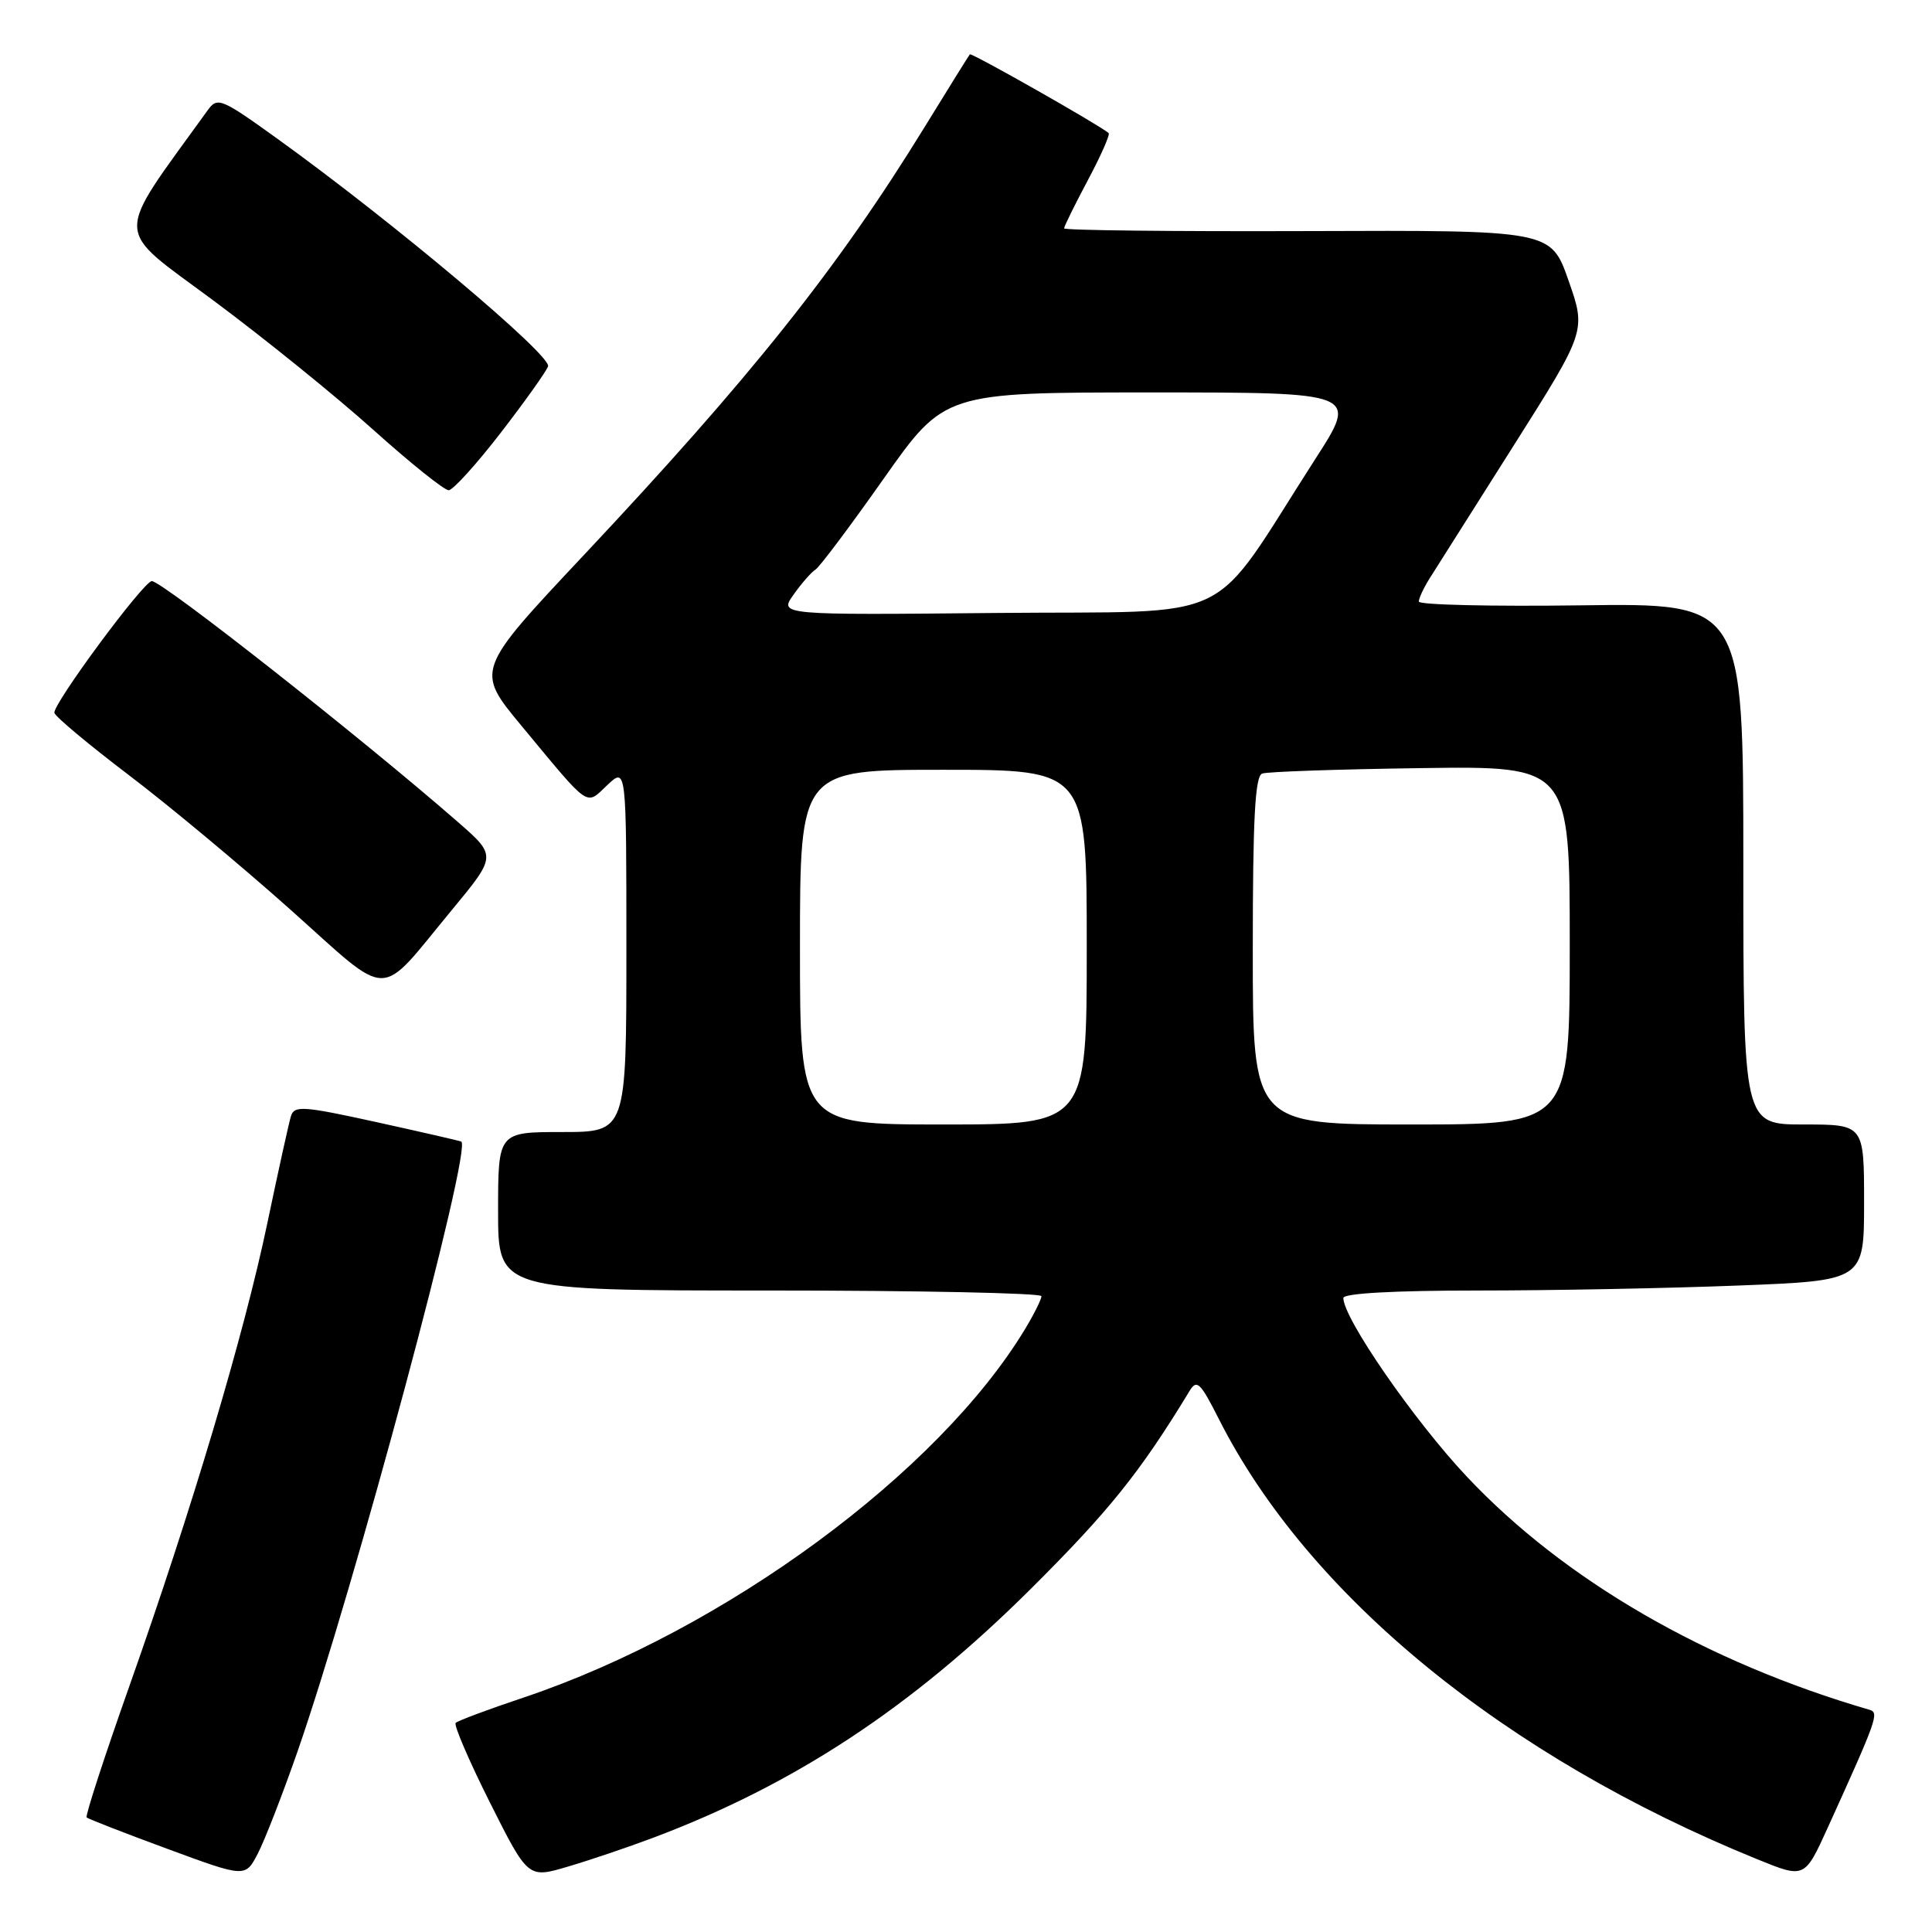 <?xml version="1.0" encoding="UTF-8" standalone="no"?>
<!DOCTYPE svg PUBLIC "-//W3C//DTD SVG 1.1//EN" "http://www.w3.org/Graphics/SVG/1.1/DTD/svg11.dtd" >
<svg xmlns="http://www.w3.org/2000/svg" xmlns:xlink="http://www.w3.org/1999/xlink" version="1.1" viewBox="0 0 256 256">
 <g >
 <path fill="currentColor"
d=" M 39.40 232.15 C 46.94 210.47 62.67 151.88 61.11 151.26 C 60.77 151.13 55.67 149.96 49.77 148.66 C 40.15 146.55 38.99 146.47 38.55 147.90 C 38.28 148.78 36.88 155.12 35.44 162.00 C 32.35 176.78 25.45 199.93 17.12 223.48 C 13.82 232.81 11.28 240.62 11.48 240.82 C 11.68 241.01 16.49 242.89 22.17 244.98 C 32.50 248.79 32.50 248.79 34.15 245.63 C 35.06 243.89 37.42 237.82 39.40 232.15 Z  M 86.50 243.53 C 105.26 236.48 120.78 226.26 136.59 210.53 C 146.94 200.23 151.09 195.07 157.61 184.33 C 158.58 182.72 159.04 183.16 161.49 188.00 C 173.32 211.43 199.45 232.79 232.87 246.37 C 239.12 248.91 239.12 248.91 242.17 242.21 C 248.73 227.76 249.02 226.94 247.73 226.56 C 226.06 220.25 207.28 209.38 194.38 195.68 C 187.39 188.26 178.00 174.68 178.00 171.99 C 178.00 171.37 184.77 171.00 195.84 171.00 C 205.65 171.00 221.18 170.70 230.34 170.34 C 247.00 169.69 247.00 169.69 247.00 159.34 C 247.00 149.00 247.00 149.00 239.00 149.00 C 231.00 149.00 231.00 149.00 231.00 114.46 C 231.00 79.92 231.00 79.92 209.50 80.21 C 197.67 80.37 188.00 80.15 188.00 79.71 C 188.00 79.28 188.63 77.93 189.39 76.71 C 190.15 75.50 195.15 67.60 200.48 59.18 C 210.18 43.85 210.18 43.85 207.84 37.18 C 205.50 30.50 205.50 30.50 173.25 30.62 C 155.51 30.68 141.00 30.52 141.00 30.26 C 141.00 30.00 142.42 27.12 144.15 23.87 C 145.88 20.62 147.12 17.81 146.90 17.63 C 145.59 16.52 128.72 6.95 128.51 7.20 C 128.37 7.36 125.68 11.69 122.53 16.81 C 111.00 35.56 99.53 49.96 77.26 73.66 C 63.01 88.83 63.01 88.83 69.09 96.16 C 78.33 107.30 77.56 106.77 80.48 104.02 C 83.00 101.65 83.00 101.65 83.00 125.83 C 83.00 150.00 83.00 150.00 74.50 150.00 C 66.00 150.00 66.00 150.00 66.00 160.50 C 66.00 171.00 66.00 171.00 102.00 171.00 C 121.80 171.00 138.00 171.34 138.00 171.75 C 137.99 172.16 137.05 174.07 135.89 176.00 C 124.42 195.09 96.06 215.96 69.42 224.92 C 64.72 226.49 60.66 228.01 60.38 228.29 C 60.10 228.56 62.15 233.32 64.92 238.85 C 69.97 248.90 69.97 248.90 75.23 247.34 C 78.13 246.49 83.20 244.77 86.50 243.53 Z  M 59.88 120.57 C 65.81 113.40 65.81 113.40 60.65 108.90 C 48.08 97.92 21.51 77.00 20.12 77.00 C 19.03 77.00 6.90 93.42 7.21 94.47 C 7.37 95.00 11.78 98.68 17.00 102.65 C 22.23 106.61 31.85 114.62 38.39 120.45 C 52.06 132.64 49.90 132.63 59.88 120.57 Z  M 66.30 57.41 C 69.49 53.28 72.33 49.30 72.62 48.55 C 73.16 47.15 52.13 29.46 36.86 18.46 C 29.29 13.01 28.82 12.81 27.52 14.61 C 14.97 32.02 14.90 29.88 28.28 39.82 C 35.00 44.81 44.53 52.52 49.46 56.95 C 54.39 61.38 58.89 64.98 59.46 64.96 C 60.03 64.93 63.11 61.54 66.30 57.41 Z  M 106.00 125.50 C 106.00 102.00 106.00 102.00 125.00 102.00 C 144.00 102.00 144.00 102.00 144.00 125.50 C 144.00 149.00 144.00 149.00 125.00 149.00 C 106.00 149.00 106.00 149.00 106.00 125.50 Z  M 166.00 125.97 C 166.00 108.45 166.30 102.83 167.25 102.50 C 167.94 102.25 177.39 101.93 188.25 101.78 C 208.00 101.50 208.00 101.50 208.00 125.25 C 208.00 149.00 208.00 149.00 187.00 149.00 C 166.00 149.00 166.00 149.00 166.00 125.97 Z  M 105.16 78.78 C 106.22 77.28 107.53 75.79 108.07 75.46 C 108.60 75.13 112.66 69.72 117.09 63.43 C 125.15 52.00 125.15 52.00 152.55 52.00 C 179.96 52.00 179.96 52.00 174.33 60.75 C 159.89 83.20 164.62 80.91 132.09 81.22 C 103.22 81.50 103.22 81.50 105.16 78.78 Z "/>
</g>
</svg>